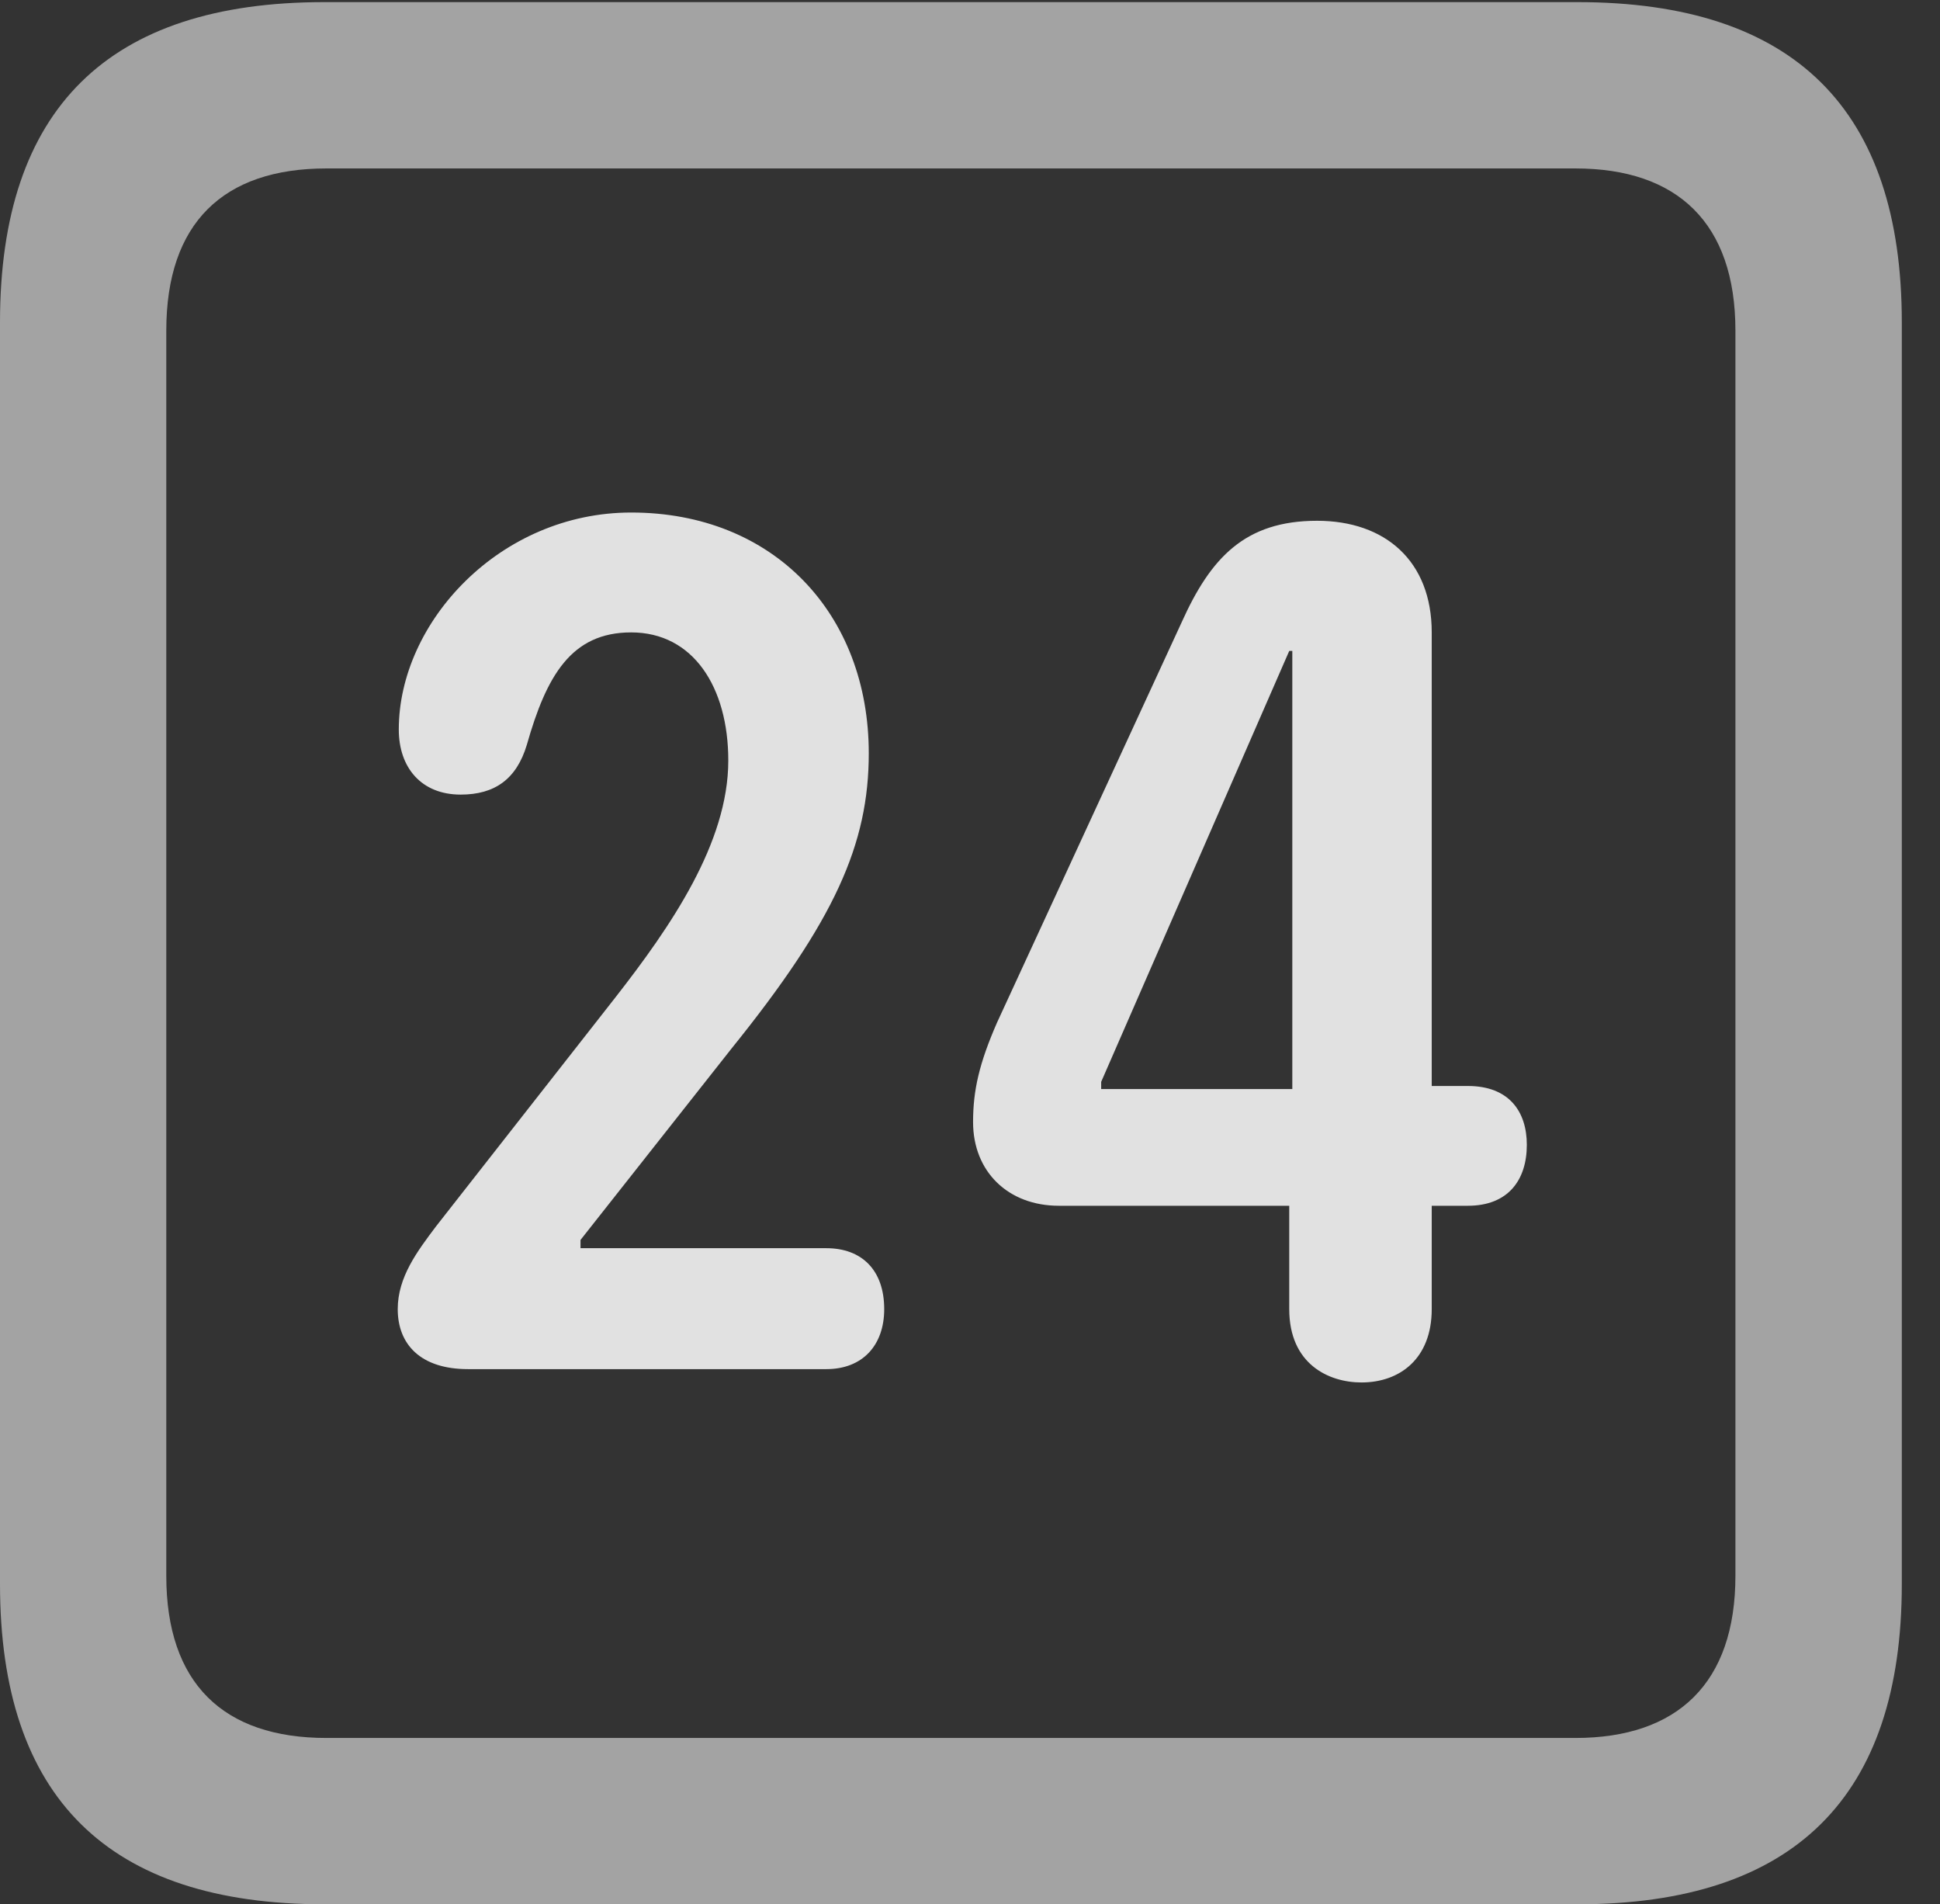 <?xml version="1.0" encoding="UTF-8"?>
<!--Generator: Apple Native CoreSVG 232.5-->
<!DOCTYPE svg
PUBLIC "-//W3C//DTD SVG 1.1//EN"
       "http://www.w3.org/Graphics/SVG/1.1/DTD/svg11.dtd">
<svg version="1.1" xmlns="http://www.w3.org/2000/svg" xmlns:xlink="http://www.w3.org/1999/xlink" width="18.34" height="17.998">
 <rect width="100%" height="100%" fill="#333333" stroke="none"/>
 <g>
  <rect height="17.998" opacity="0" width="18.34" x="0" y="0"/>
  <path d="M3.066 17.998L14.912 17.998C16.963 17.998 17.979 16.982 17.979 14.971L17.979 3.047C17.979 1.035 16.963 0.02 14.912 0.02L3.066 0.02C1.025 0.02 0 1.025 0 3.047L0 14.971C0 16.992 1.025 17.998 3.066 17.998ZM3.086 16.426C2.109 16.426 1.572 15.908 1.572 14.893L1.572 3.125C1.572 2.109 2.109 1.592 3.086 1.592L14.893 1.592C15.859 1.592 16.406 2.109 16.406 3.125L16.406 14.893C16.406 15.908 15.859 16.426 14.893 16.426Z" fill="#ffffff" fill-opacity="0.55"/>
  <path d="M4.424 12.94L7.812 12.94C8.154 12.94 8.359 12.715 8.359 12.373C8.359 12.002 8.145 11.797 7.812 11.797L5.488 11.797L5.488 11.719L6.914 9.912C7.891 8.701 8.213 7.979 8.213 7.119C8.213 5.801 7.314 4.844 5.967 4.844C4.727 4.844 3.77 5.879 3.77 6.895C3.77 7.256 3.984 7.51 4.355 7.51C4.678 7.51 4.883 7.363 4.98 7.041C5.166 6.387 5.4 5.977 5.967 5.977C6.553 5.977 6.885 6.494 6.885 7.188C6.885 7.969 6.338 8.76 5.82 9.424L4.121 11.592C3.945 11.826 3.76 12.07 3.76 12.373C3.76 12.705 3.975 12.94 4.424 12.94ZM12.871 13.066C13.232 13.066 13.535 12.842 13.535 12.373L13.535 11.396L13.877 11.396C14.258 11.396 14.434 11.152 14.434 10.82C14.434 10.508 14.268 10.264 13.877 10.264L13.535 10.264L13.535 5.977C13.535 5.303 13.096 4.922 12.451 4.922C11.768 4.922 11.445 5.273 11.172 5.879L9.424 9.668C9.258 10.049 9.199 10.303 9.199 10.605C9.199 11.074 9.531 11.396 10.01 11.396L12.188 11.396L12.188 12.373C12.188 12.891 12.559 13.066 12.871 13.066ZM12.217 10.293L10.41 10.293L10.41 10.225L12.188 6.152L12.217 6.152Z" fill="#ffffff" fill-opacity="0.85"/>
 </g>
</svg>
